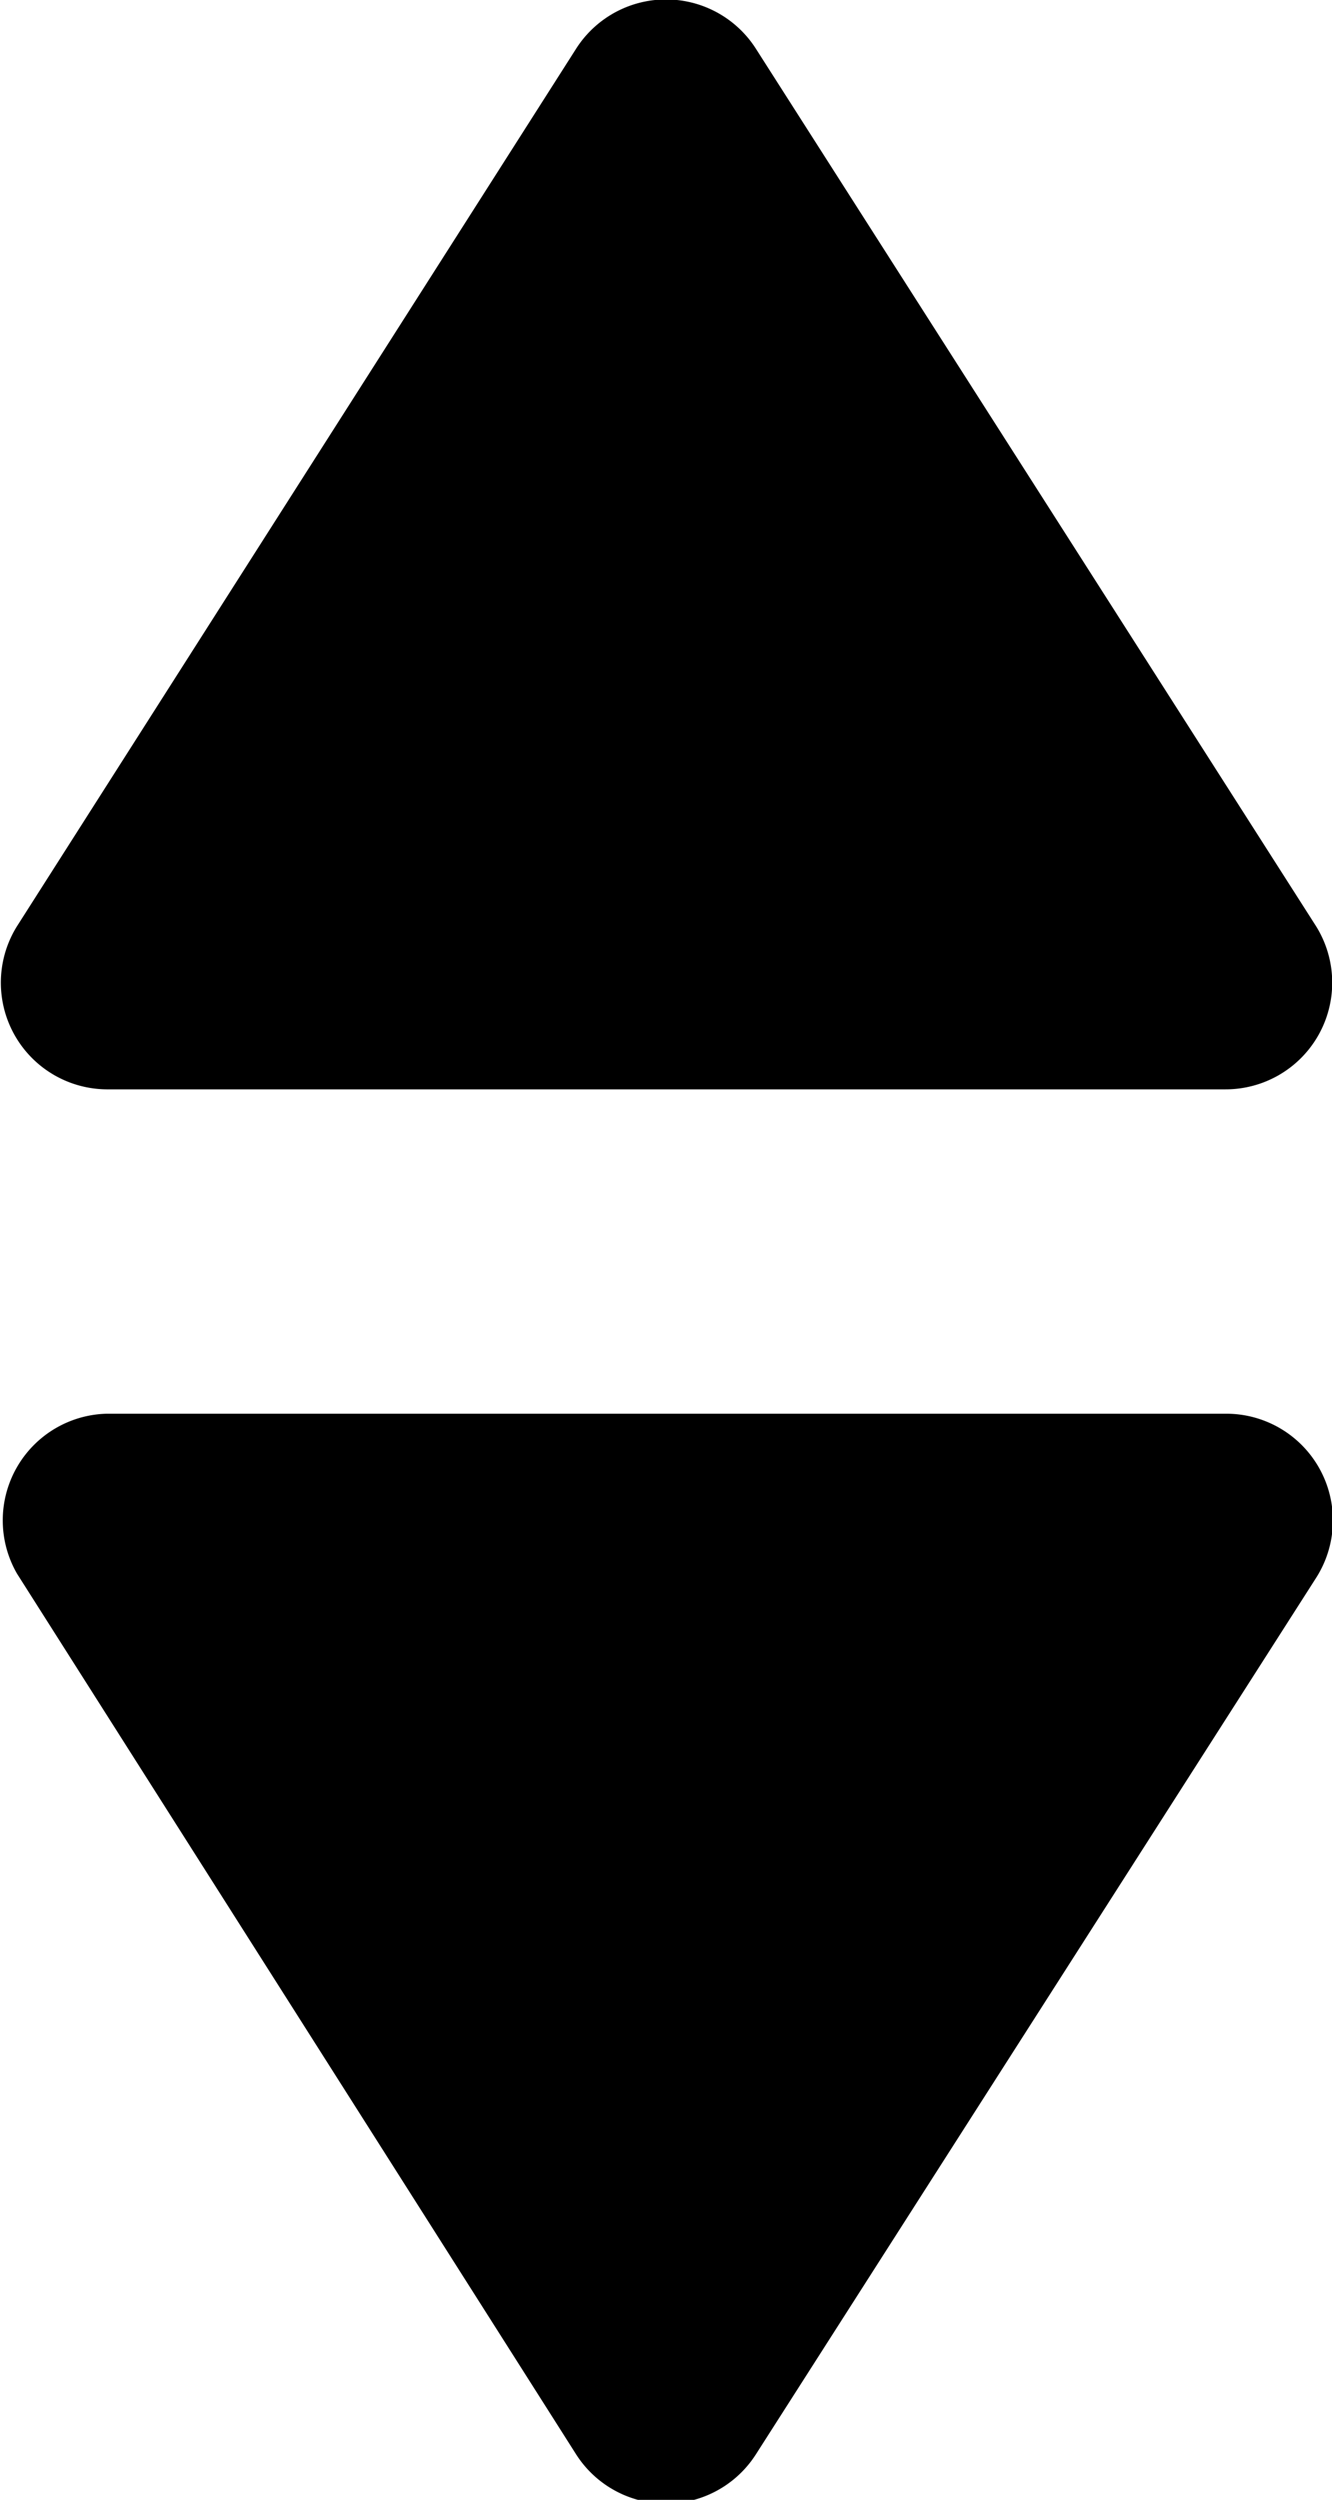 <svg xmlns="http://www.w3.org/2000/svg" viewBox="0 0 12.49 23.43"><title>アセット 2</title><g id="レイヤー_2" data-name="レイヤー 2"><g id="design"><path d="M12.34,8.68,7.09.46A1,1,0,0,0,5.4.46L.16,8.68A1,1,0,0,0,1,10.21H11.49A1,1,0,0,0,12.34,8.68Z"/><path d="M.16,14.75,5.4,23a1,1,0,0,0,1.69,0l5.25-8.21a1,1,0,0,0-.85-1.54H1A1,1,0,0,0,.16,14.75Z"/></g></g></svg>